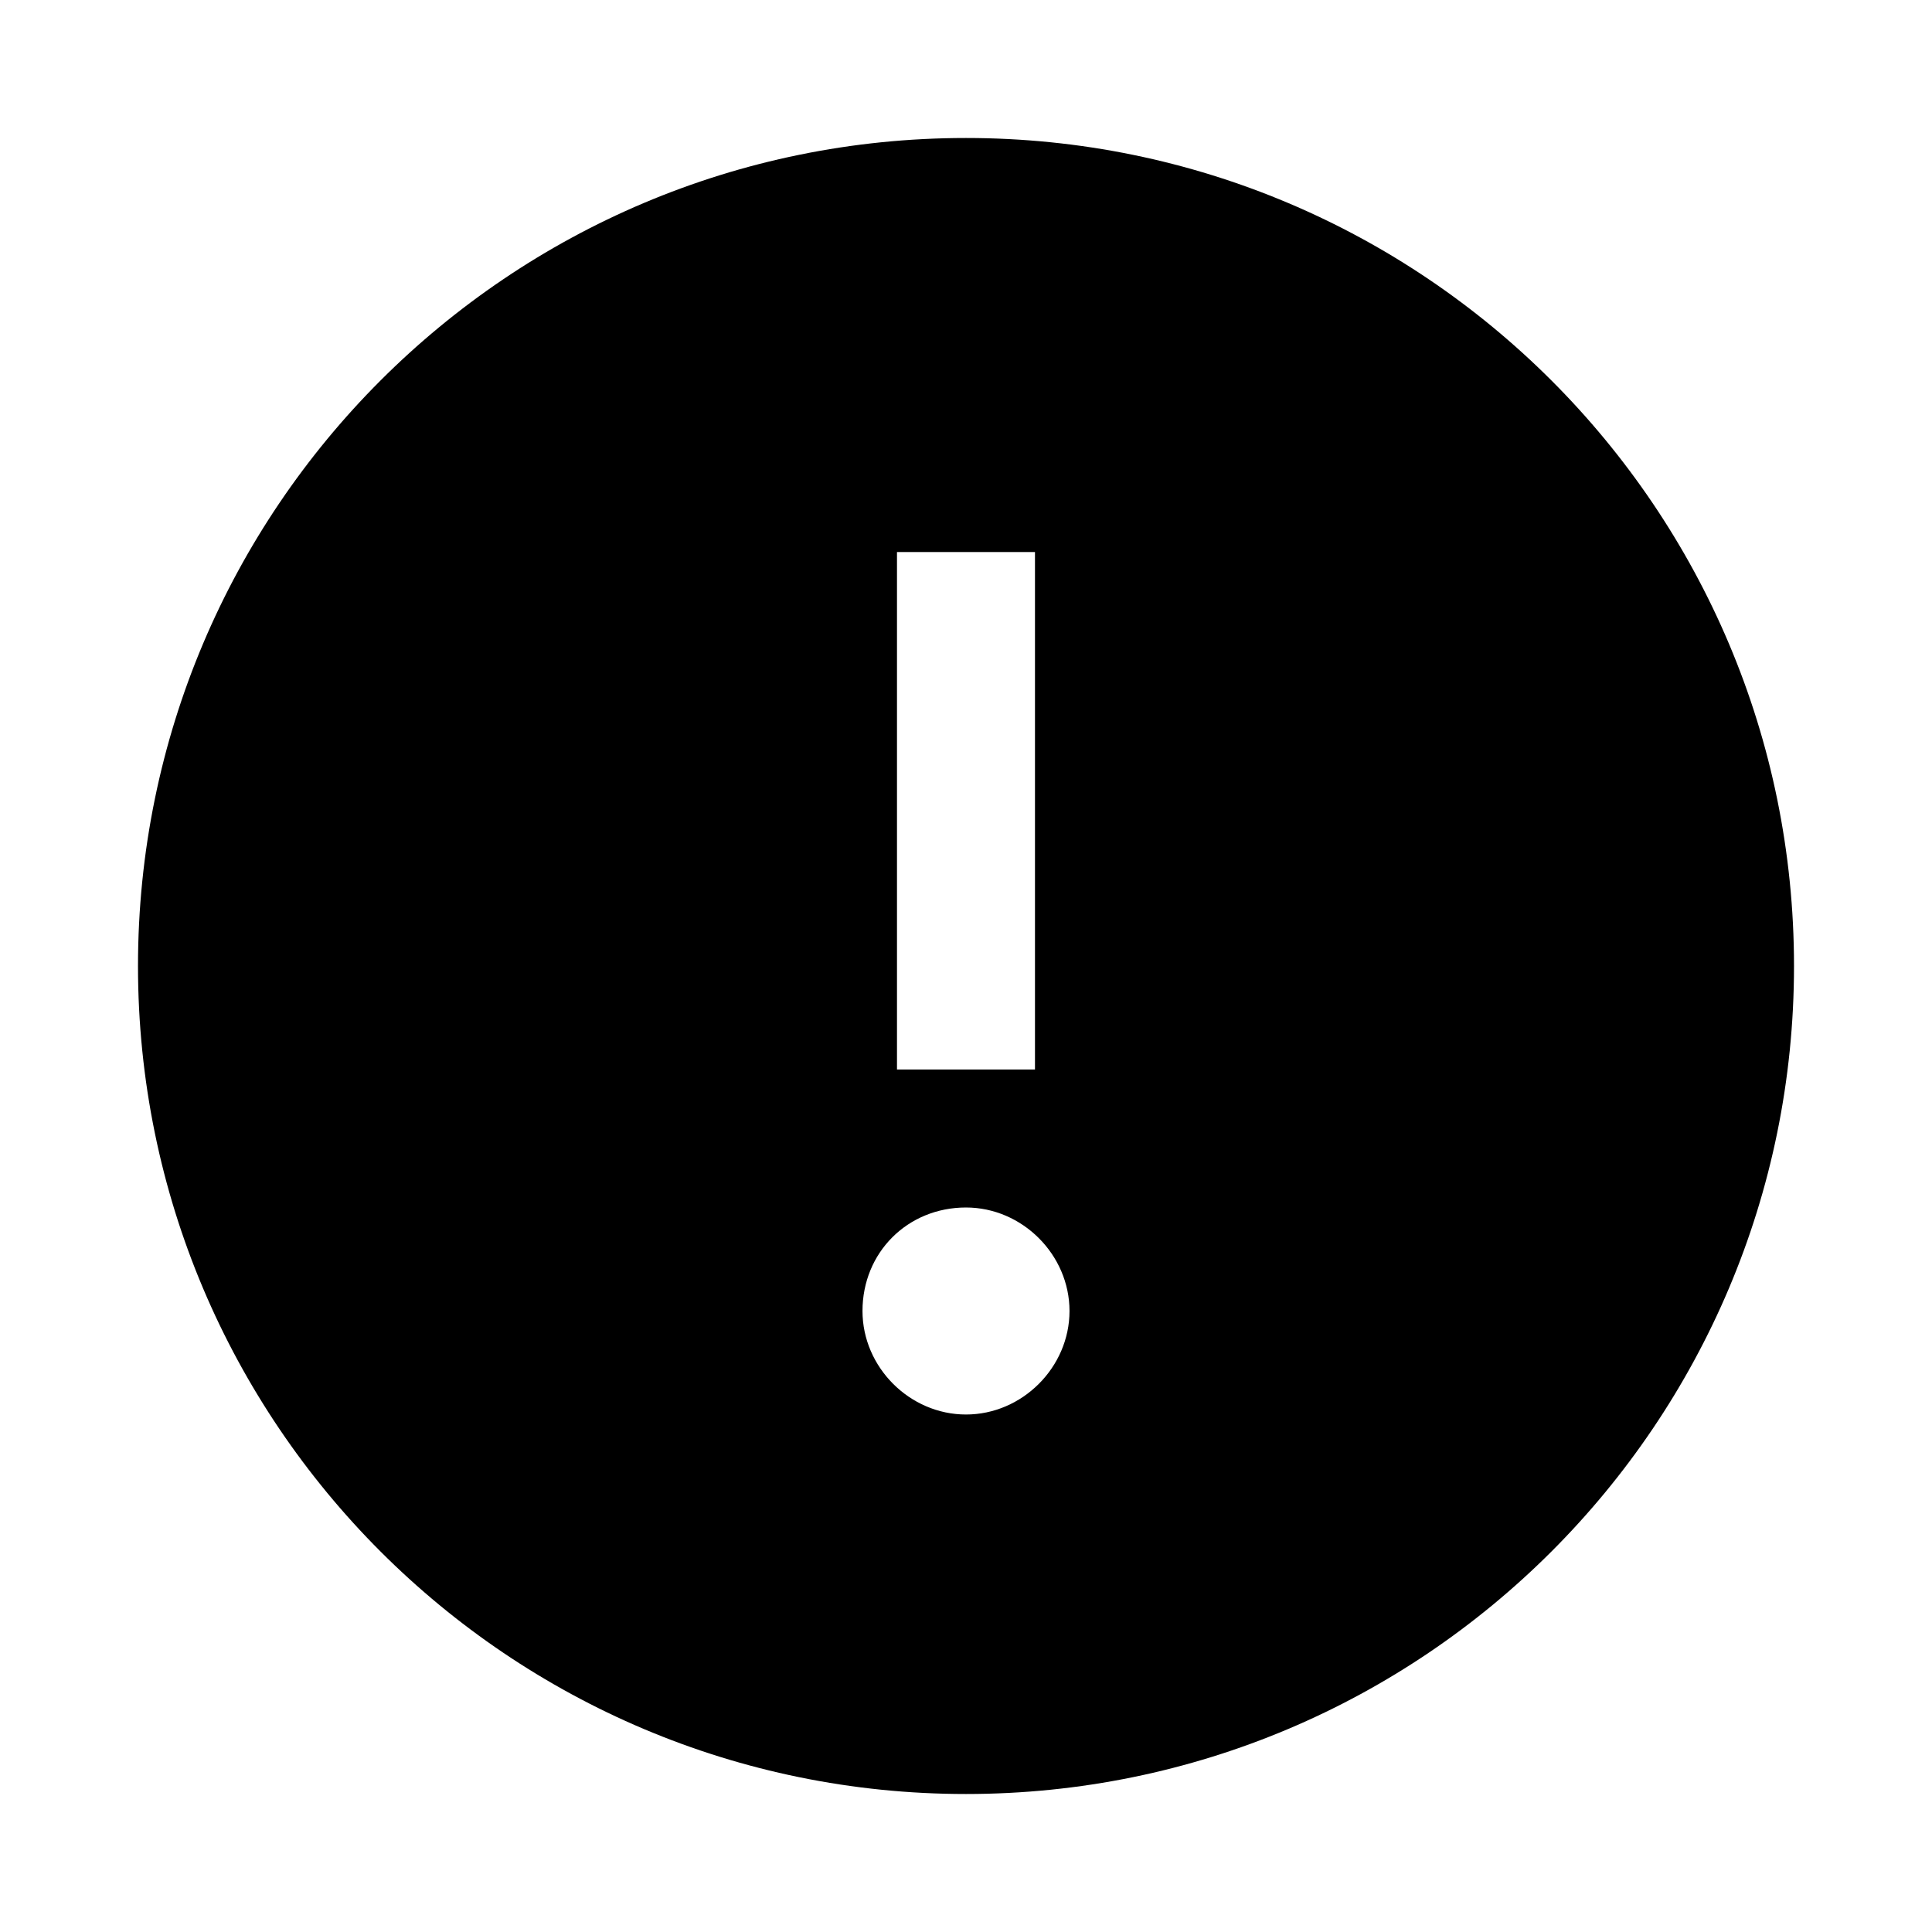 <!-- Generated by IcoMoon.io -->
<svg version="1.1" xmlns="http://www.w3.org/2000/svg" width="512" height="512" viewBox="0 0 512 512">
<title>icon-dc_alert-error-filled</title>
<path d="M256 36.57v0c-121.19 0-219.43 98.24-219.43 219.43v0c0 121.19 98.24 219.43 219.43 219.43v0c121.19 0 219.43-98.24 219.43-219.43v0c0-121.19-98.24-219.43-219.43-219.43zM237.71 146.29h36.57v137.14h-36.57v-137.14zM256 374.86c-14.91 0-27.43-12.52-27.43-27.43 0-15.5 11.93-27.43 27.43-27.43 14.91 0 27.43 12.52 27.43 27.43 0 14.9-12.52 27.43-27.43 27.43z"></path>
</svg>
